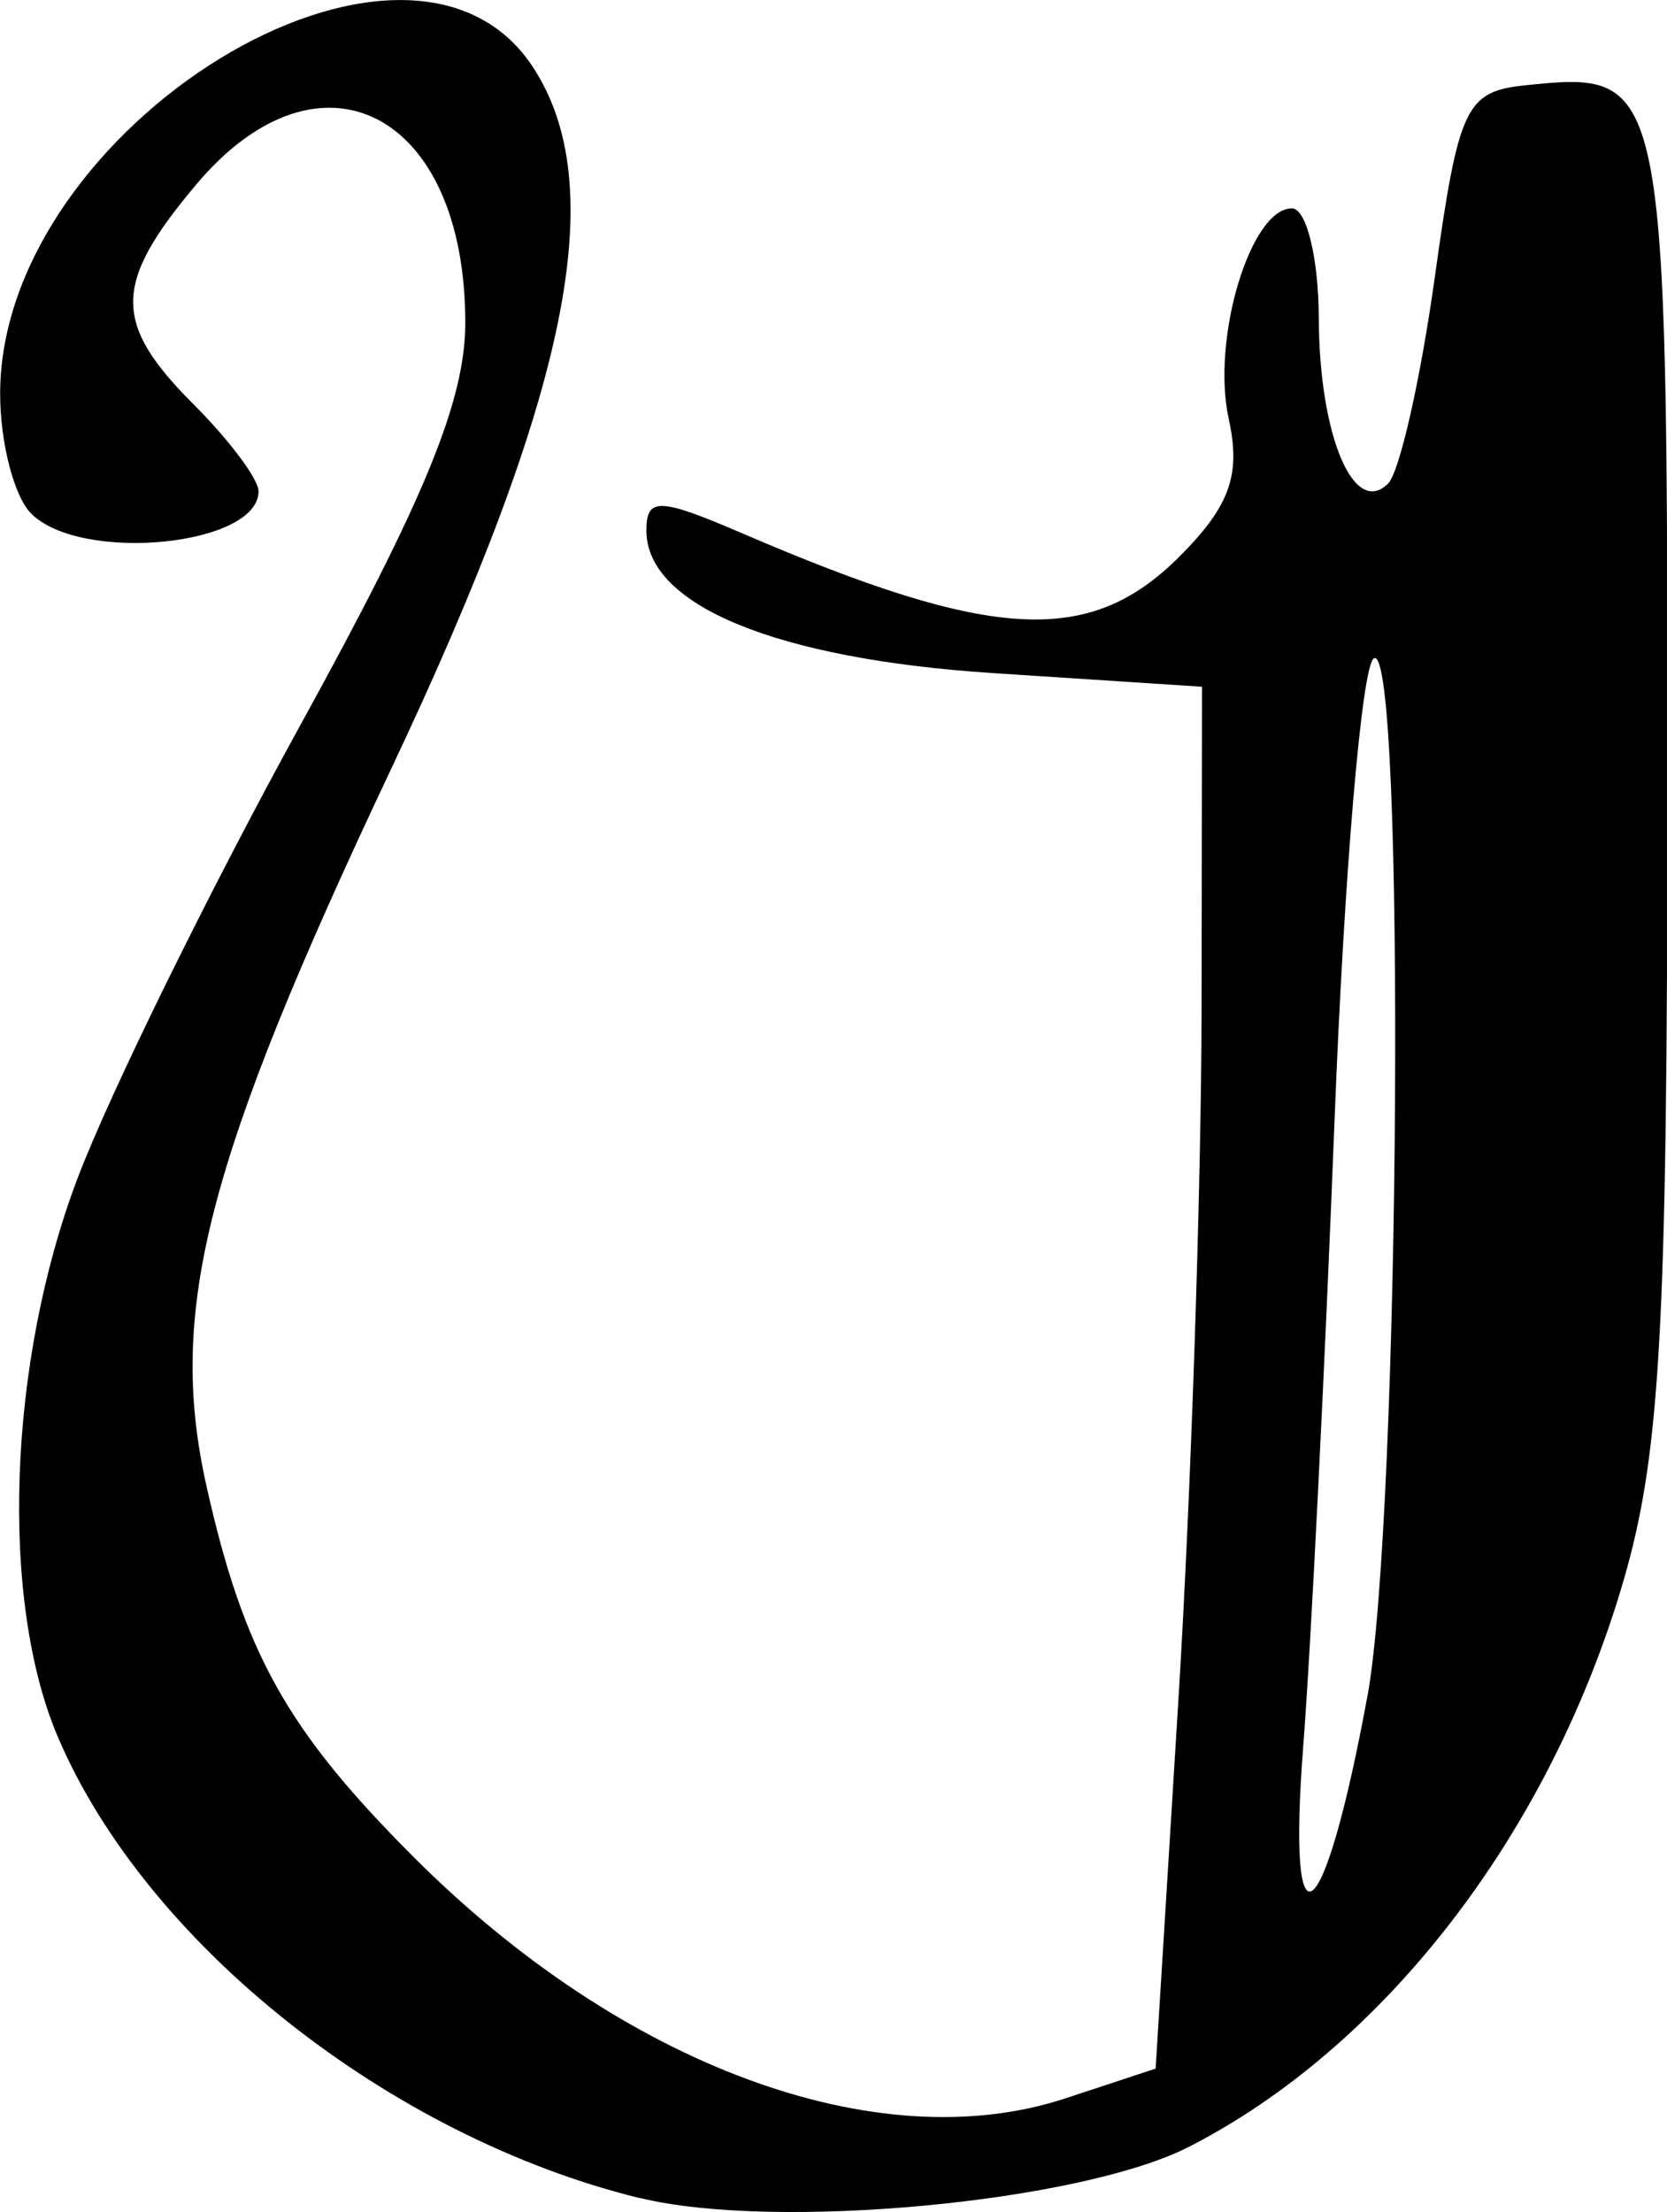 <?xml version="1.0" encoding="UTF-8" standalone="no"?>
<!-- Created with Inkscape (http://www.inkscape.org/) -->

<svg
   width="22.754mm"
   height="30.183mm"
   viewBox="0 0 22.754 30.183"
   version="1.1"
   id="svg1"
   xml:space="preserve"
   xmlns="http://www.w3.org/2000/svg"
   xmlns:svg="http://www.w3.org/2000/svg"><defs
     id="defs1" /><g
     id="layer1"
     transform="translate(-23.705,-177.233)"><g
       id="g32" /><path
       style="fill:#000000"
       d="m 32.435,207.224 c -3.413,-0.839 -6.73,-3.465 -7.937,-6.284 -0.801,-1.87 -0.687,-5.121 0.267,-7.634 0.442,-1.164 1.813,-3.951 3.047,-6.193 1.696,-3.081 2.244,-4.418 2.244,-5.478 0,-2.876 -1.983,-3.893 -3.673,-1.884 -1.139,1.354 -1.145,1.89 -0.031,3.004 0.485,0.485 0.882,1.016 0.882,1.181 0,0.746 -2.425,0.984 -3.104,0.304 -0.233,-0.233 -0.423,-0.968 -0.423,-1.634 0,-3.647 5.567,-7.06 7.272,-4.458 1.065,1.626 0.5,4.425 -1.932,9.57 -2.536,5.365 -3.06,7.398 -2.523,9.794 0.51,2.277 1.099,3.33 2.828,5.06 2.848,2.848 6.333,4.137 8.9,3.29 l 1.227,-0.405 0.31,-5.017 c 0.171,-2.759 0.313,-7.001 0.317,-9.427 l 0.006,-4.41 -2.852,-0.186 c -2.954,-0.193 -4.732,-0.923 -4.732,-1.944 0,-0.458 0.17,-0.453 1.323,0.043 3.409,1.466 4.728,1.535 5.951,0.313 0.69,-0.69 0.843,-1.115 0.675,-1.879 -0.24,-1.091 0.295,-2.874 0.862,-2.874 0.199,0 0.364,0.675 0.367,1.499 0.006,1.597 0.477,2.721 0.946,2.256 0.156,-0.155 0.443,-1.42 0.637,-2.812 0.325,-2.331 0.422,-2.538 1.235,-2.622 1.931,-0.2 1.94,-0.157 1.94,9.515 0,7.619 -0.094,9.229 -0.643,11.037 -1.02,3.361 -3.241,6.22 -5.884,7.574 -1.485,0.761 -5.662,1.151 -7.498,0.699 z m 9.934,-6.839 c 0.451,-2.447 0.526,-14.439 0.088,-14.169 -0.164,0.101 -0.404,2.928 -0.535,6.283 -0.131,3.354 -0.323,7.21 -0.429,8.568 -0.226,2.922 0.284,2.524 0.875,-0.682 z"
       id="path12" /></g></svg>

